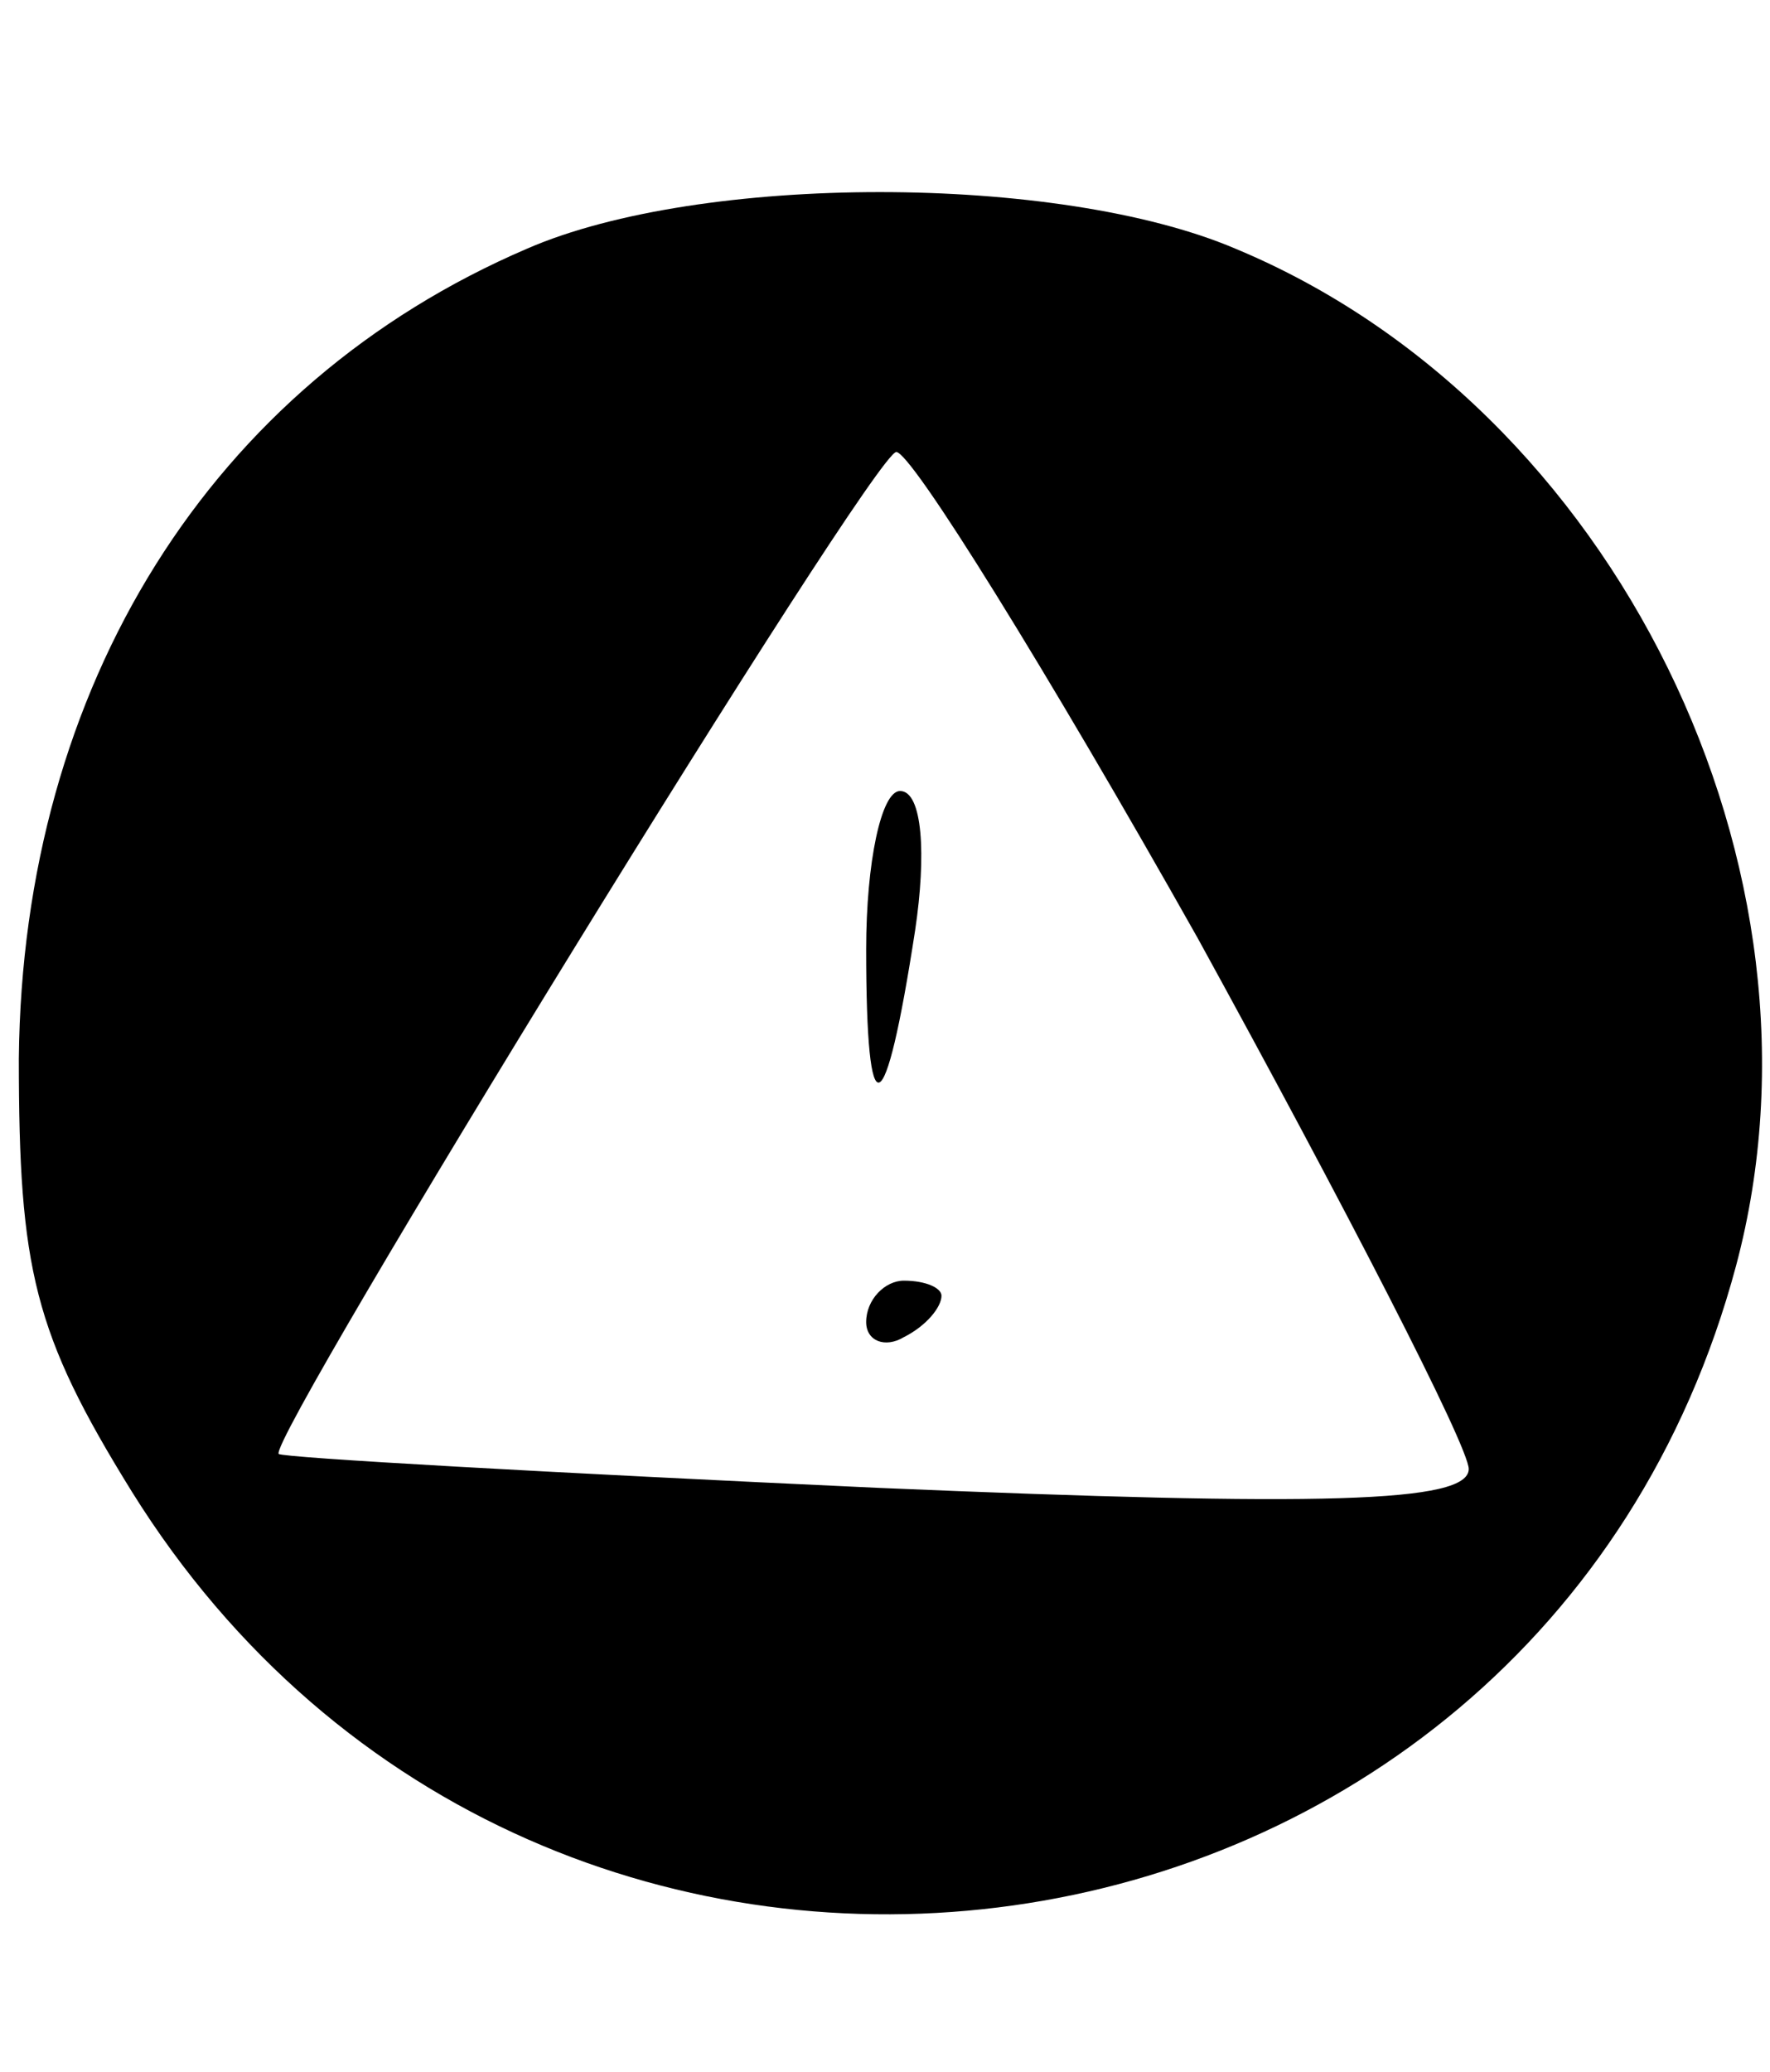 <?xml version="1.0" standalone="no"?>
<!DOCTYPE svg PUBLIC "-//W3C//DTD SVG 20010904//EN"
 "http://www.w3.org/TR/2001/REC-SVG-20010904/DTD/svg10.dtd">
<svg version="1.0" xmlns="http://www.w3.org/2000/svg"
 width="47pt" height="55pt" viewBox="0 0 47 55"
 preserveAspectRatio="xMidYMid meet">

<g transform="translate(0,55) scale(0.1,-0.1)"
fill="#000000" stroke="none">
<path d="M140 484 c-84 -36 -134 -116 -135 -215 0 -56 4 -73 30 -115 109 -175
373 -138 426 60 28 105 -32 228 -133 270 -47 20 -142 20 -188 0z m178 -183
c39 -71 72 -135 72 -141 0 -9 -39 -10 -157 -5 -87 4 -158 8 -159 9 -3 4 158
266 164 266 4 0 40 -58 80 -129z"/>
<path d="M230 298 c0 -49 5 -47 13 5 3 20 2 37 -4 37 -5 0 -9 -19 -9 -42z"/>
<path d="M230 199 c0 -5 5 -7 10 -4 6 3 10 8 10 11 0 2 -4 4 -10 4 -5 0 -10
-5 -10 -11z"/>
</g>
</svg>
